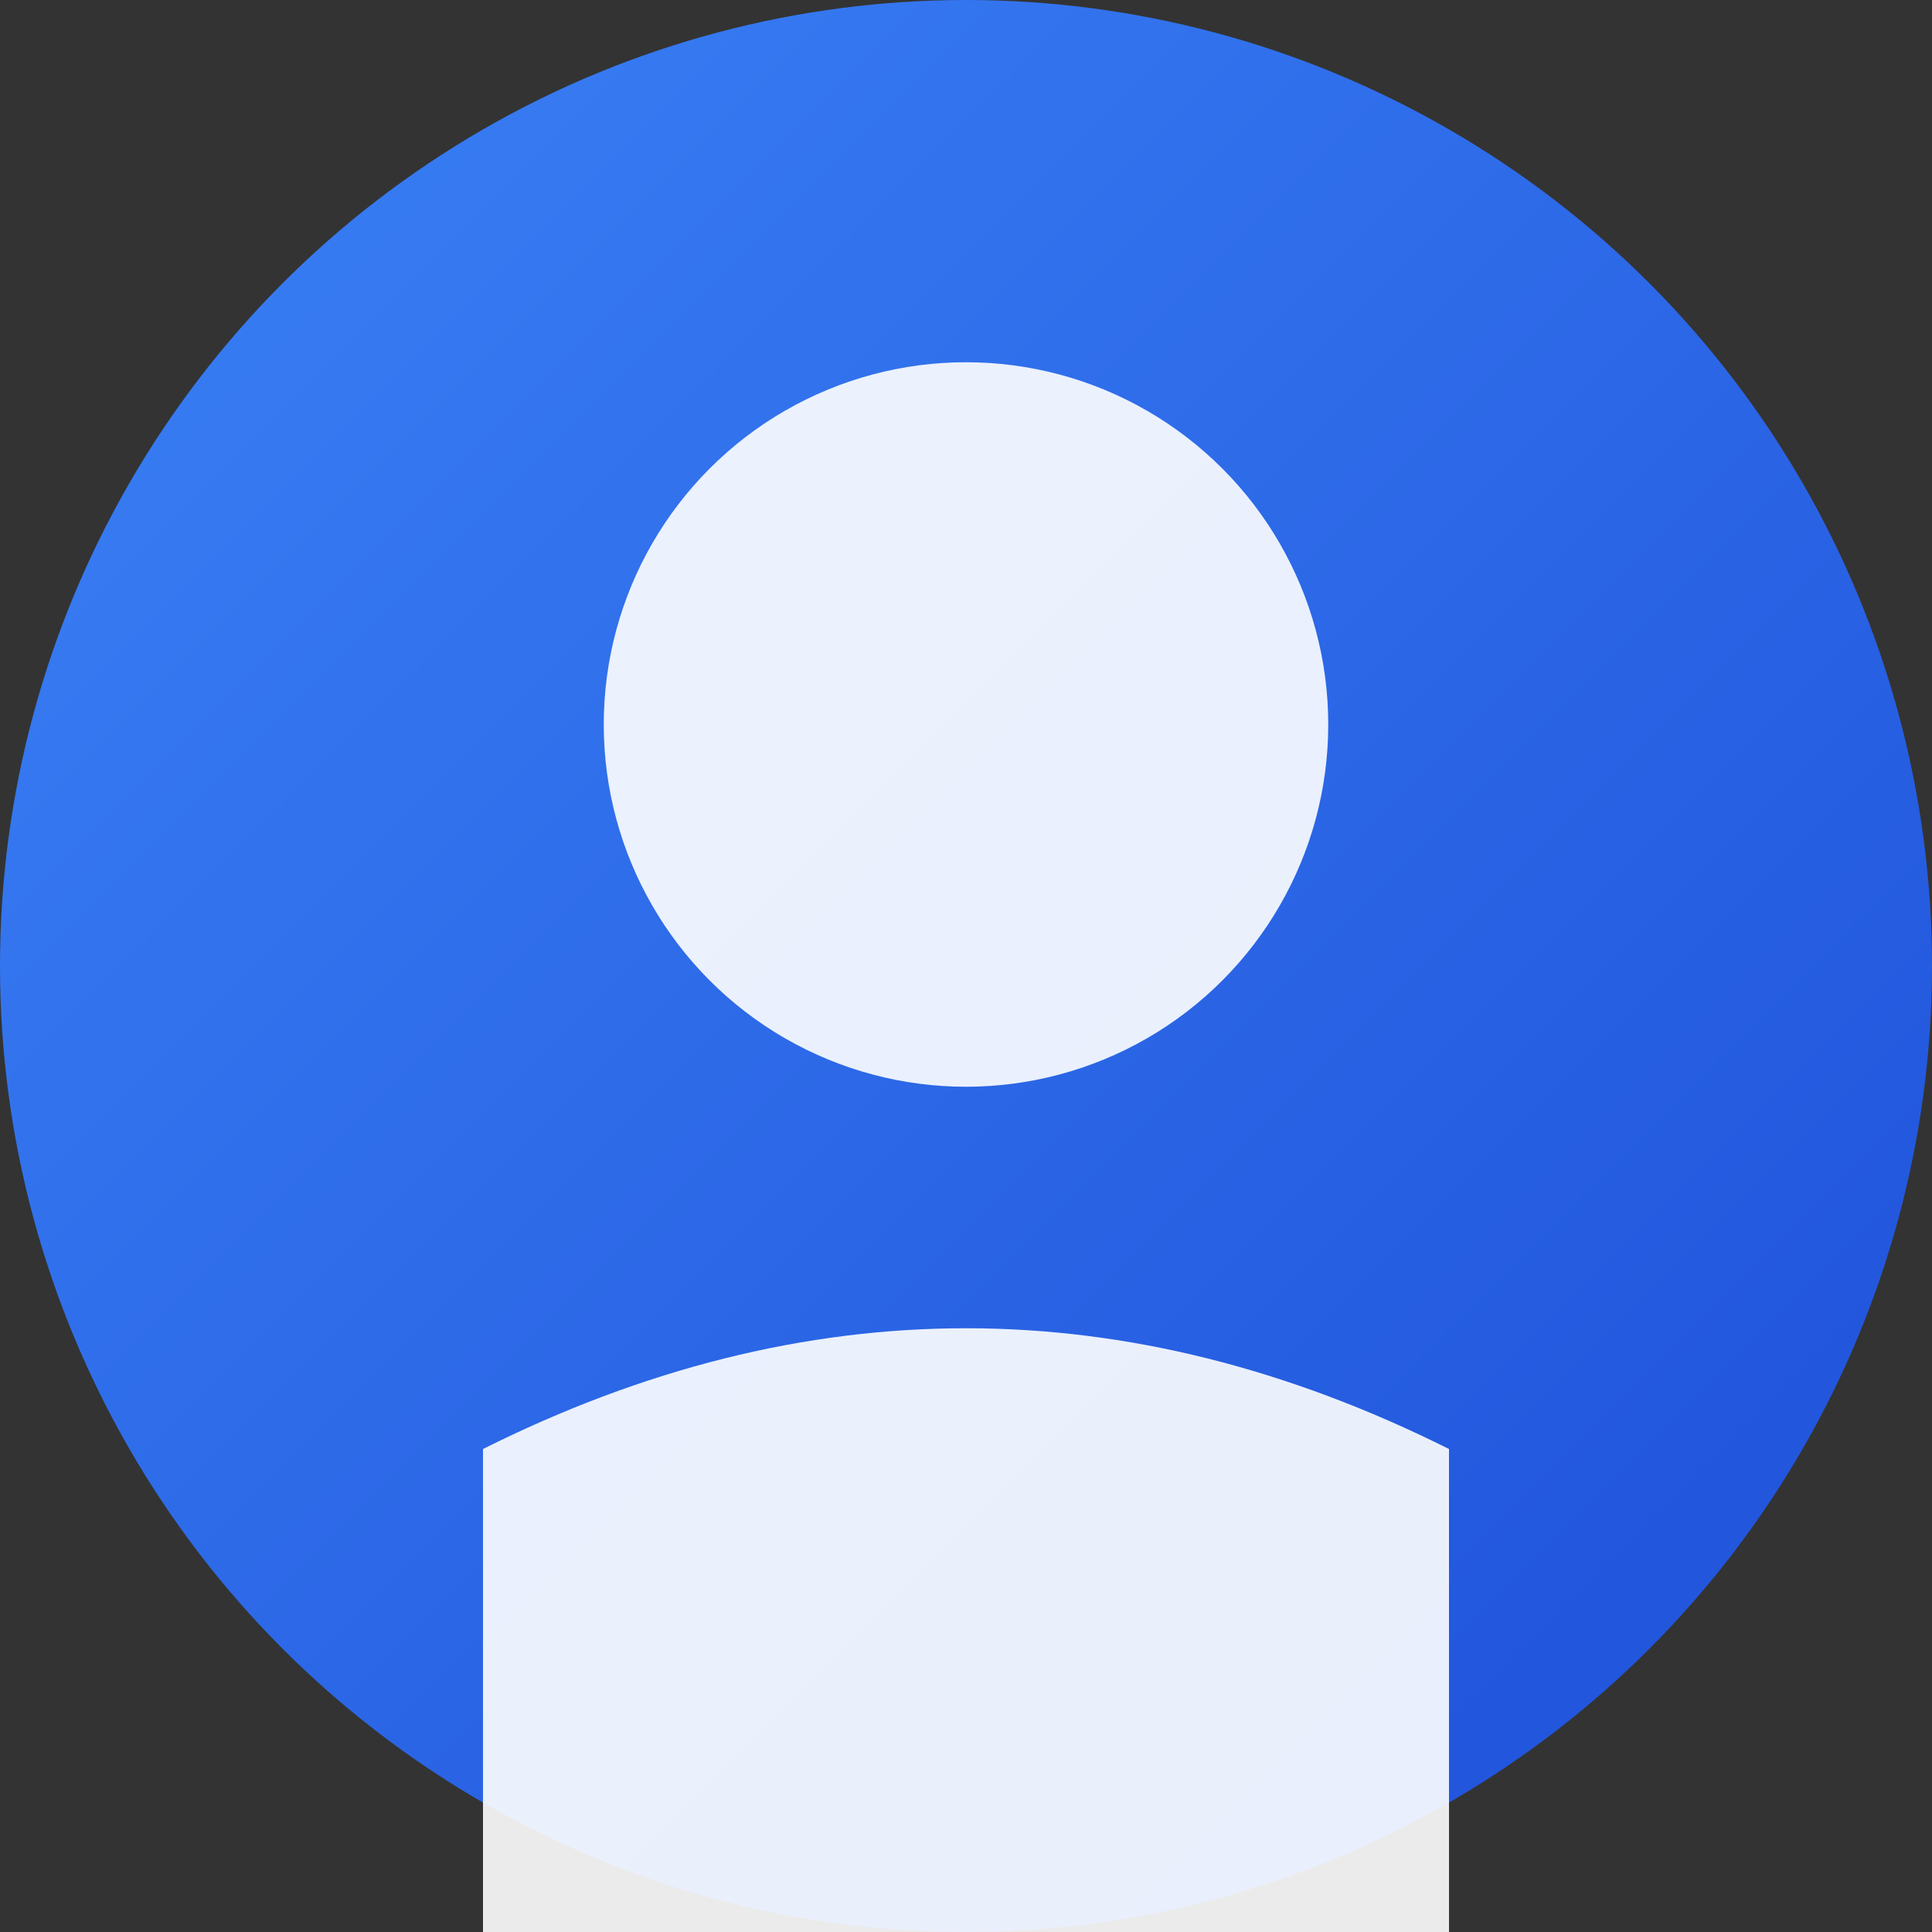 <svg width="128" height="128" viewBox="0 0 128 128" xmlns="http://www.w3.org/2000/svg">
  <rect x="0" y="0" width="128" height="128" fill="#333333" stroke="none"/>
  <defs>
    <linearGradient id="gradient" x1="0%" y1="0%" x2="100%" y2="100%">
      <stop offset="0%" style="stop-color:#3B82F6;stop-opacity:1" />
      <stop offset="100%" style="stop-color:#1D4ED8;stop-opacity:1" />
    </linearGradient>
  </defs>
  <circle cx="64" cy="64" r="64" fill="url(#gradient)"/>
  <circle cx="64" cy="48" r="24" fill="white" opacity="0.9"/>
  <path d="M32 96 Q64 80 96 96 L96 128 L32 128 Z" fill="white" opacity="0.9"/>
</svg>

